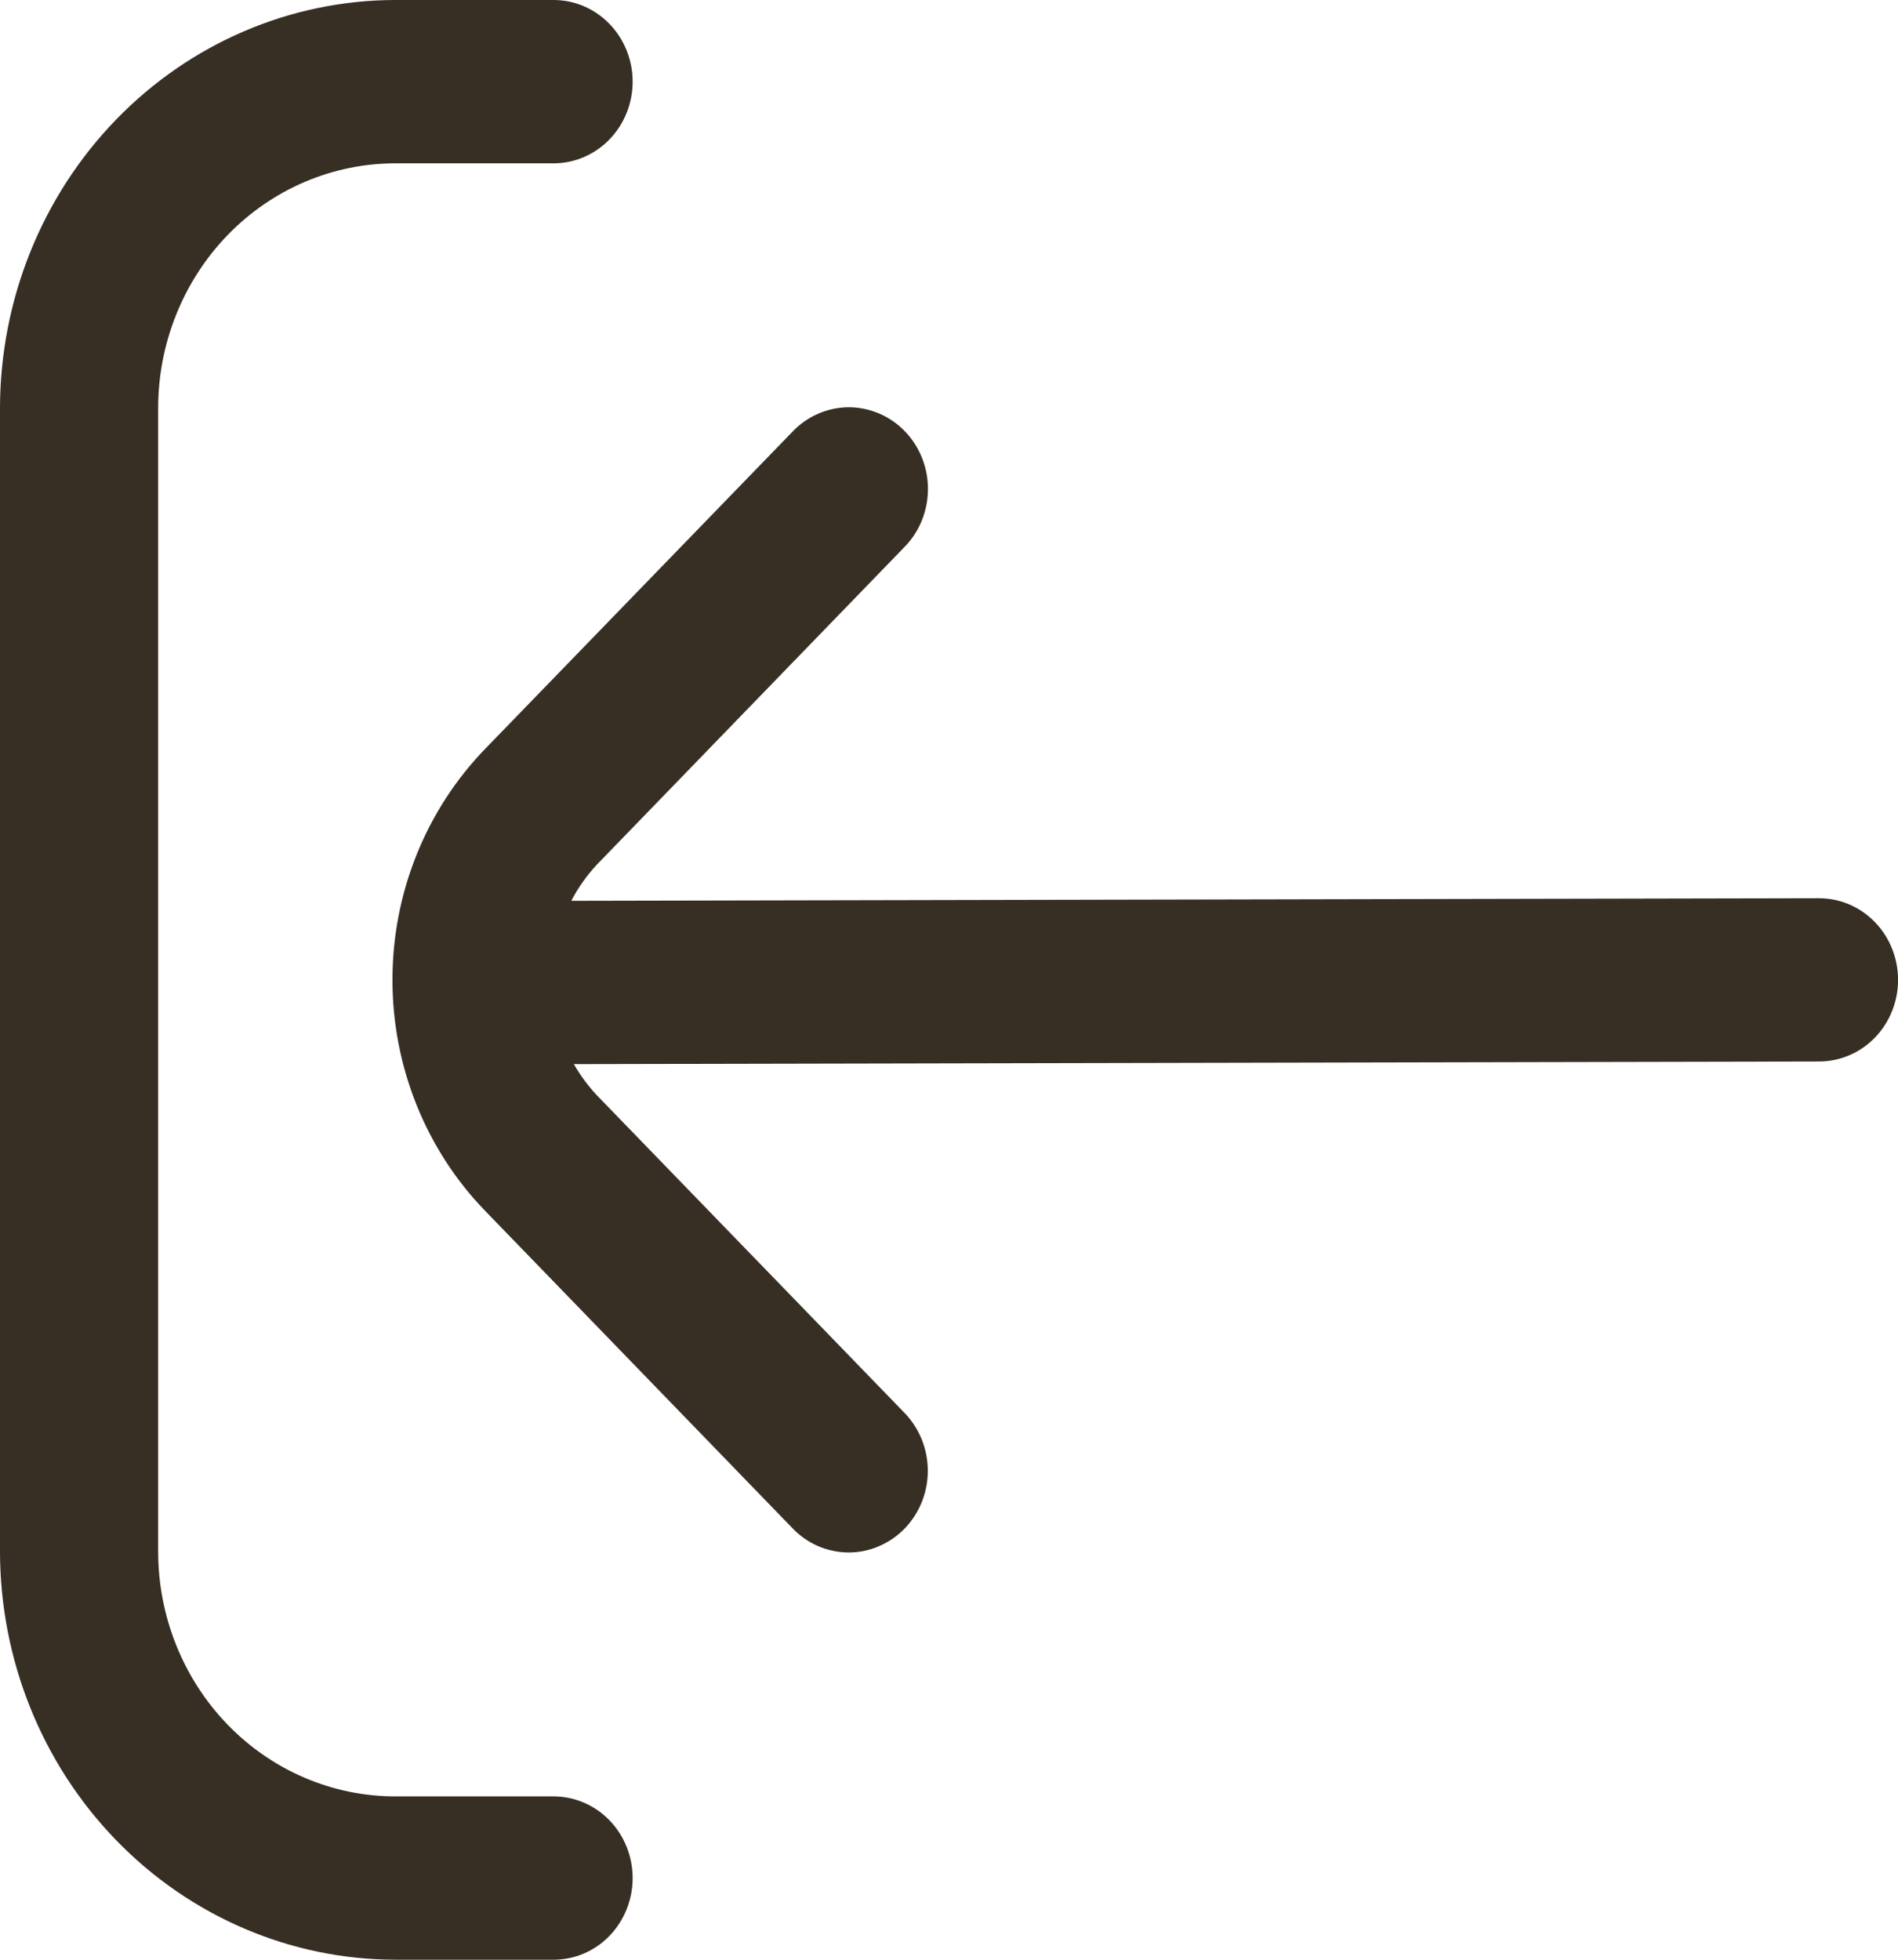 <svg width="31" height="32" viewBox="0 0 31 32" fill="none" xmlns="http://www.w3.org/2000/svg">
<g clipPath="url(#clip0_36_2404)">
<path d="M9.042 29.333H6.458C5.431 29.333 4.445 28.912 3.718 28.162C2.992 27.412 2.583 26.394 2.583 25.333V6.667C2.583 5.606 2.992 4.588 3.718 3.838C4.445 3.088 5.431 2.667 6.458 2.667H9.042C9.384 2.667 9.713 2.526 9.955 2.276C10.197 2.026 10.333 1.687 10.333 1.333C10.333 0.98 10.197 0.641 9.955 0.391C9.713 0.14 9.384 0 9.042 0L6.458 0C4.746 0.002 3.105 0.705 1.894 1.955C0.683 3.205 0.002 4.899 0 6.667L0 25.333C0.002 27.101 0.683 28.795 1.894 30.045C3.105 31.295 4.746 31.998 6.458 32H9.042C9.384 32 9.713 31.86 9.955 31.61C10.197 31.359 10.333 31.02 10.333 30.667C10.333 30.313 10.197 29.974 9.955 29.724C9.713 29.474 9.384 29.333 9.042 29.333Z" fill="#372E24"/>
<path d="M29.709 14.667L9.331 14.709C9.444 14.492 9.586 14.292 9.752 14.115L14.762 8.943C14.886 8.82 14.984 8.673 15.052 8.51C15.119 8.347 15.155 8.172 15.156 7.995C15.158 7.818 15.125 7.643 15.06 7.479C14.995 7.315 14.9 7.166 14.778 7.041C14.657 6.916 14.513 6.817 14.354 6.75C14.195 6.683 14.025 6.649 13.854 6.65C13.682 6.652 13.513 6.689 13.355 6.759C13.197 6.829 13.055 6.93 12.936 7.057L7.923 12.229C6.954 13.23 6.41 14.586 6.41 16C6.41 17.414 6.954 18.771 7.923 19.771L12.933 24.943C13.052 25.07 13.195 25.172 13.352 25.242C13.51 25.311 13.68 25.348 13.851 25.35C14.023 25.351 14.193 25.318 14.351 25.25C14.51 25.183 14.654 25.084 14.776 24.959C14.897 24.834 14.993 24.685 15.058 24.521C15.123 24.358 15.155 24.182 15.154 24.005C15.152 23.828 15.117 23.653 15.049 23.49C14.981 23.328 14.883 23.18 14.76 23.057L9.749 17.885C9.605 17.732 9.479 17.561 9.373 17.376L29.709 17.333C30.052 17.333 30.381 17.193 30.623 16.943C30.865 16.693 31.001 16.354 31.001 16C31.001 15.646 30.865 15.307 30.623 15.057C30.381 14.807 30.052 14.667 29.709 14.667Z" fill="#372E24"/>
</g>
<defs>
<clipPath id="clip0_36_2404">
<rect width="31" height="32" fill="white"/>
</clipPath>
</defs>
</svg>
